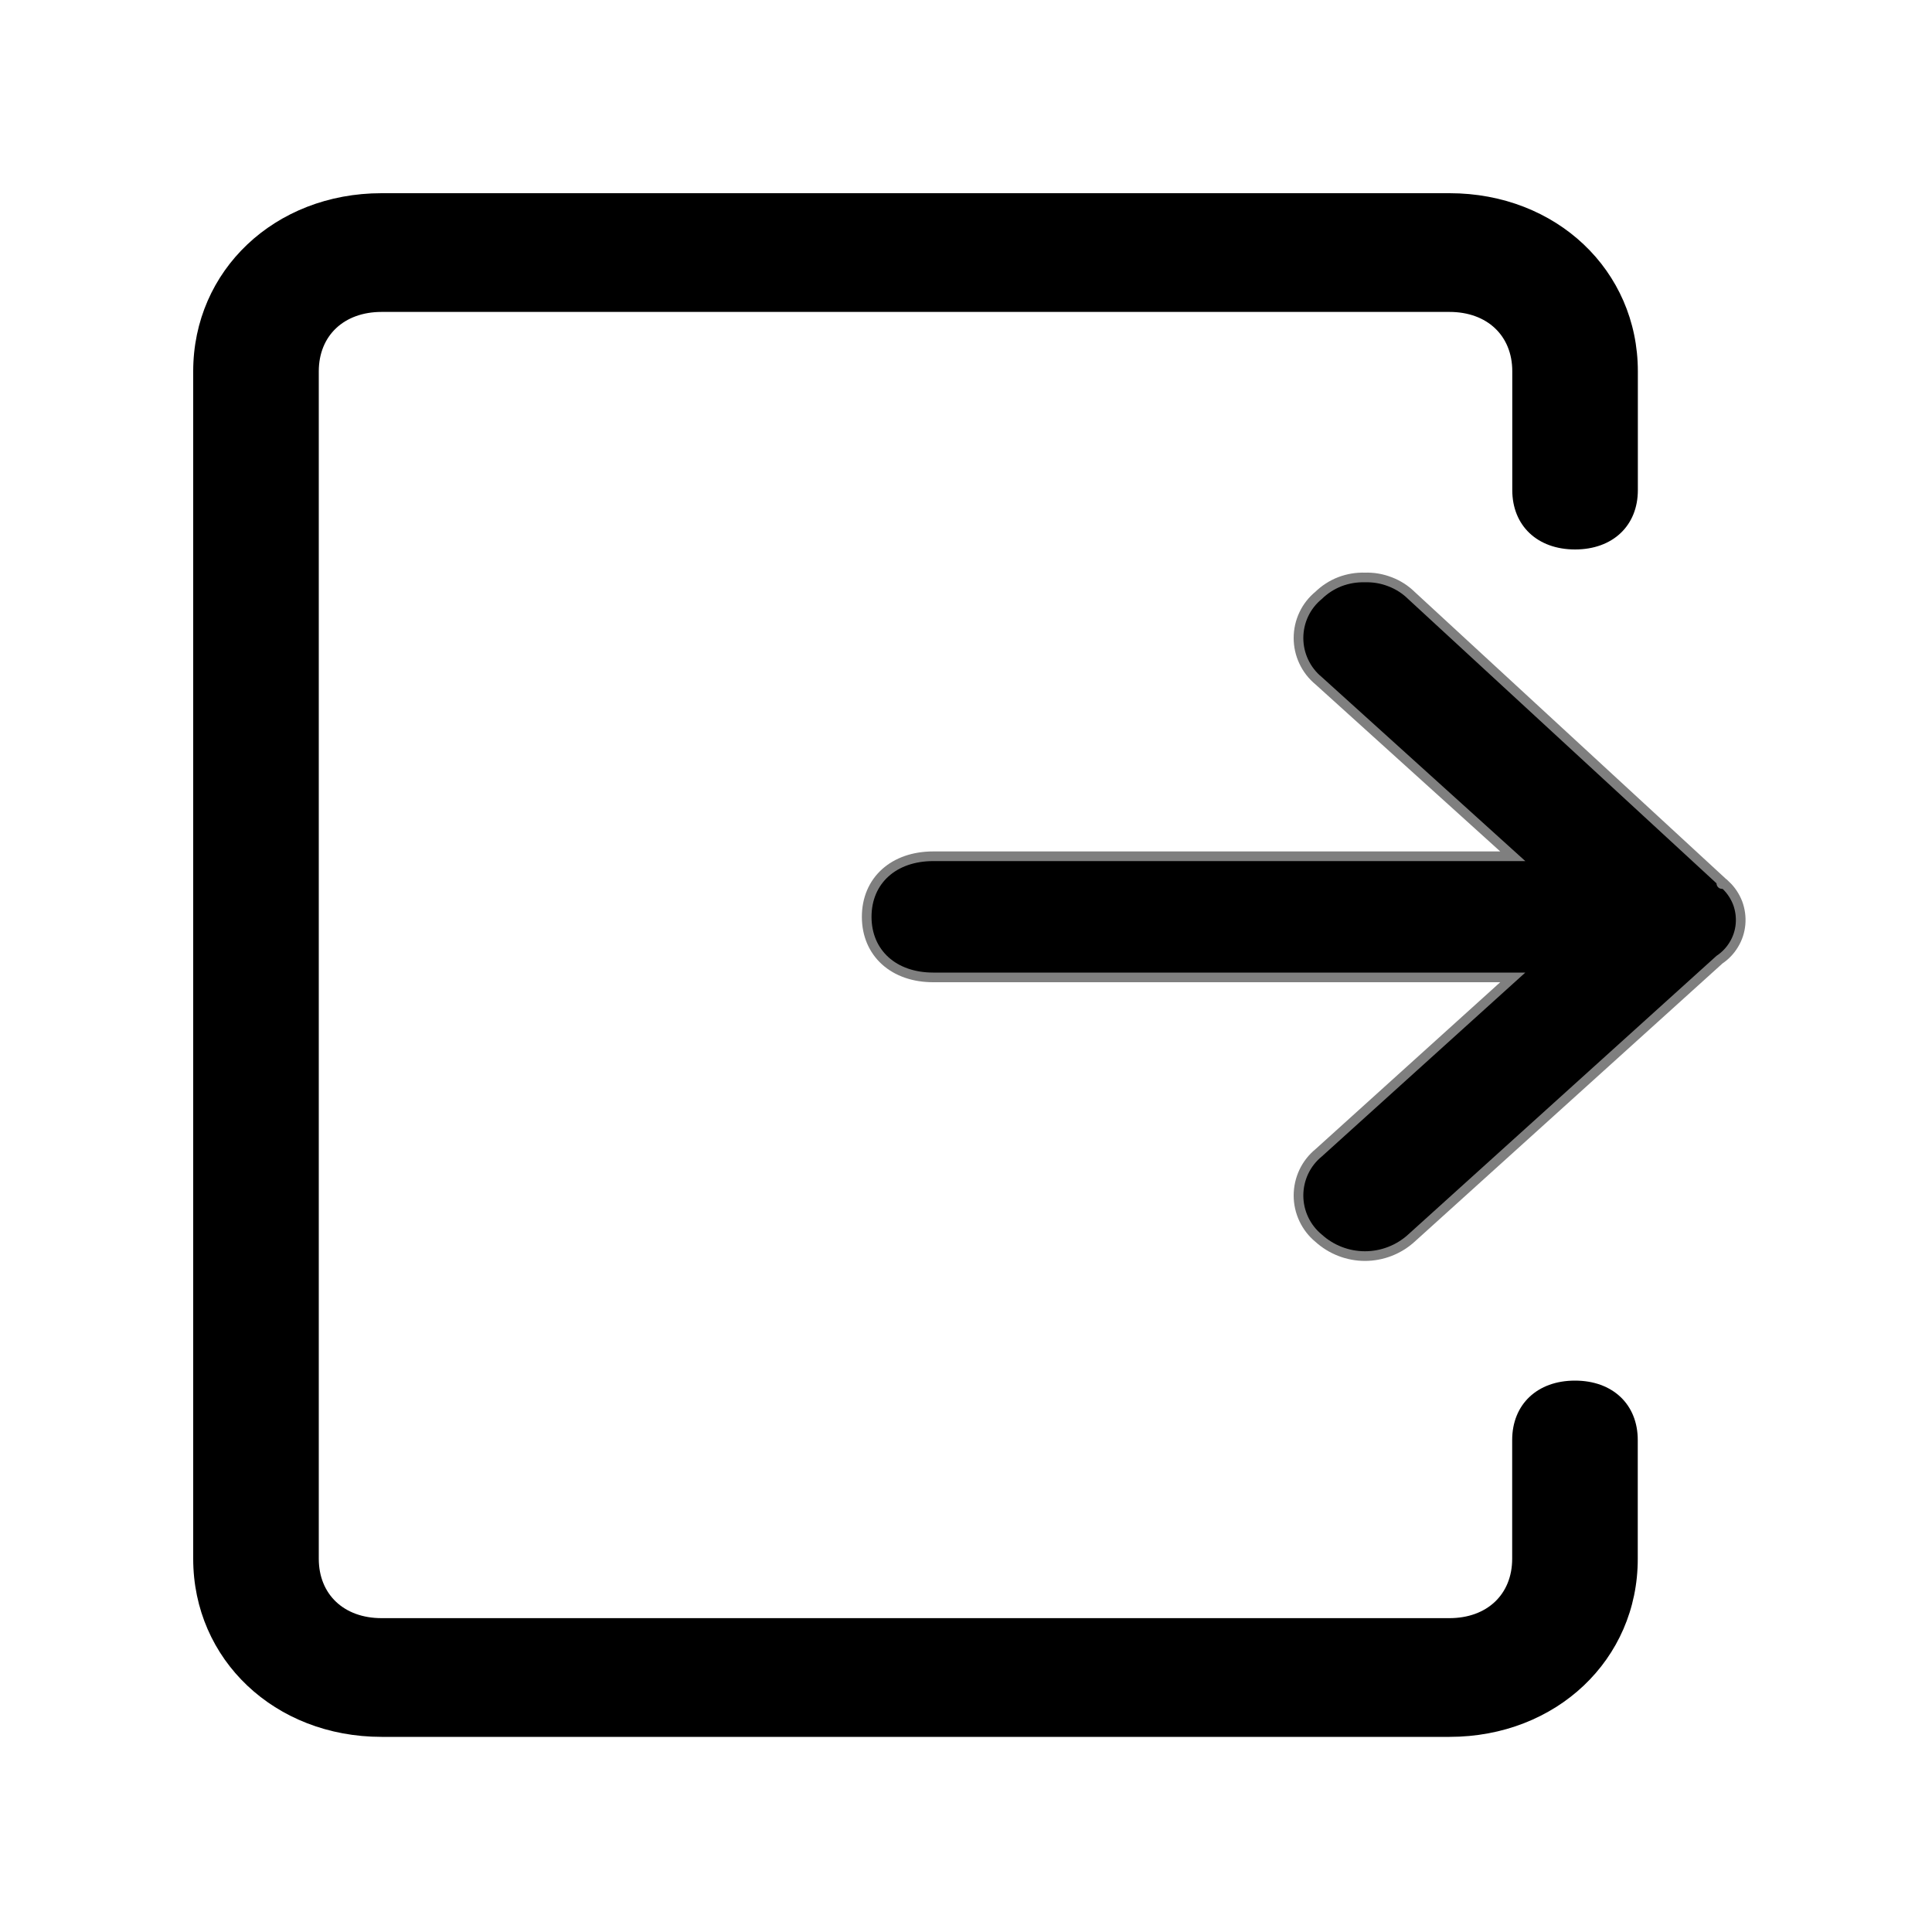 <svg width="20" height="20" viewBox="0 0 20 20" fill="none"
    xmlns="http://www.w3.org/2000/svg">
    <path d="M17.769 9.895L14.577 12.78C14.455 12.891 14.295 12.953 14.13 12.953C13.965 12.953 13.805 12.891 13.683 12.78C13.623 12.731 13.575 12.669 13.542 12.599C13.509 12.529 13.492 12.453 13.492 12.376C13.492 12.299 13.509 12.222 13.542 12.152C13.575 12.082 13.623 12.021 13.683 11.972L15.79 10.068H9.66C9.278 10.068 9.022 9.837 9.022 9.491C9.022 9.144 9.278 8.914 9.661 8.914H15.79L13.683 7.009C13.623 6.96 13.575 6.898 13.542 6.828C13.509 6.758 13.492 6.682 13.492 6.605C13.492 6.527 13.509 6.451 13.542 6.381C13.575 6.311 13.623 6.25 13.683 6.201C13.742 6.143 13.812 6.098 13.889 6.068C13.966 6.039 14.048 6.025 14.13 6.028C14.212 6.025 14.294 6.039 14.371 6.069C14.448 6.098 14.518 6.143 14.577 6.201L17.769 9.144C17.769 9.144 17.769 9.202 17.833 9.202C17.881 9.248 17.918 9.305 17.942 9.367C17.965 9.43 17.974 9.497 17.968 9.564C17.962 9.63 17.941 9.695 17.906 9.752C17.872 9.809 17.825 9.858 17.769 9.895Z" fill="currentColor" stroke="currentColor" stroke-opacity="0.5" stroke-width="0.2"/>
    <path d="M2 3.844C2 2.799 2.845 2 3.95 2H15.005C16.11 2 16.955 2.799 16.955 3.844V5.074C16.955 5.442 16.695 5.688 16.305 5.688C15.915 5.688 15.655 5.442 15.655 5.073V3.843C15.655 3.475 15.395 3.229 15.005 3.229H3.95C3.56 3.229 3.3 3.475 3.3 3.844V16.136C3.3 16.505 3.56 16.751 3.95 16.751H15.004C15.394 16.751 15.654 16.505 15.654 16.136V14.907C15.654 14.538 15.914 14.292 16.304 14.292C16.694 14.292 16.954 14.538 16.954 14.907V16.137C16.955 17.18 16.11 17.98 15.005 17.98H3.95C2.845 17.98 2 17.181 2 16.136" fill="currentColor" />
</svg>
